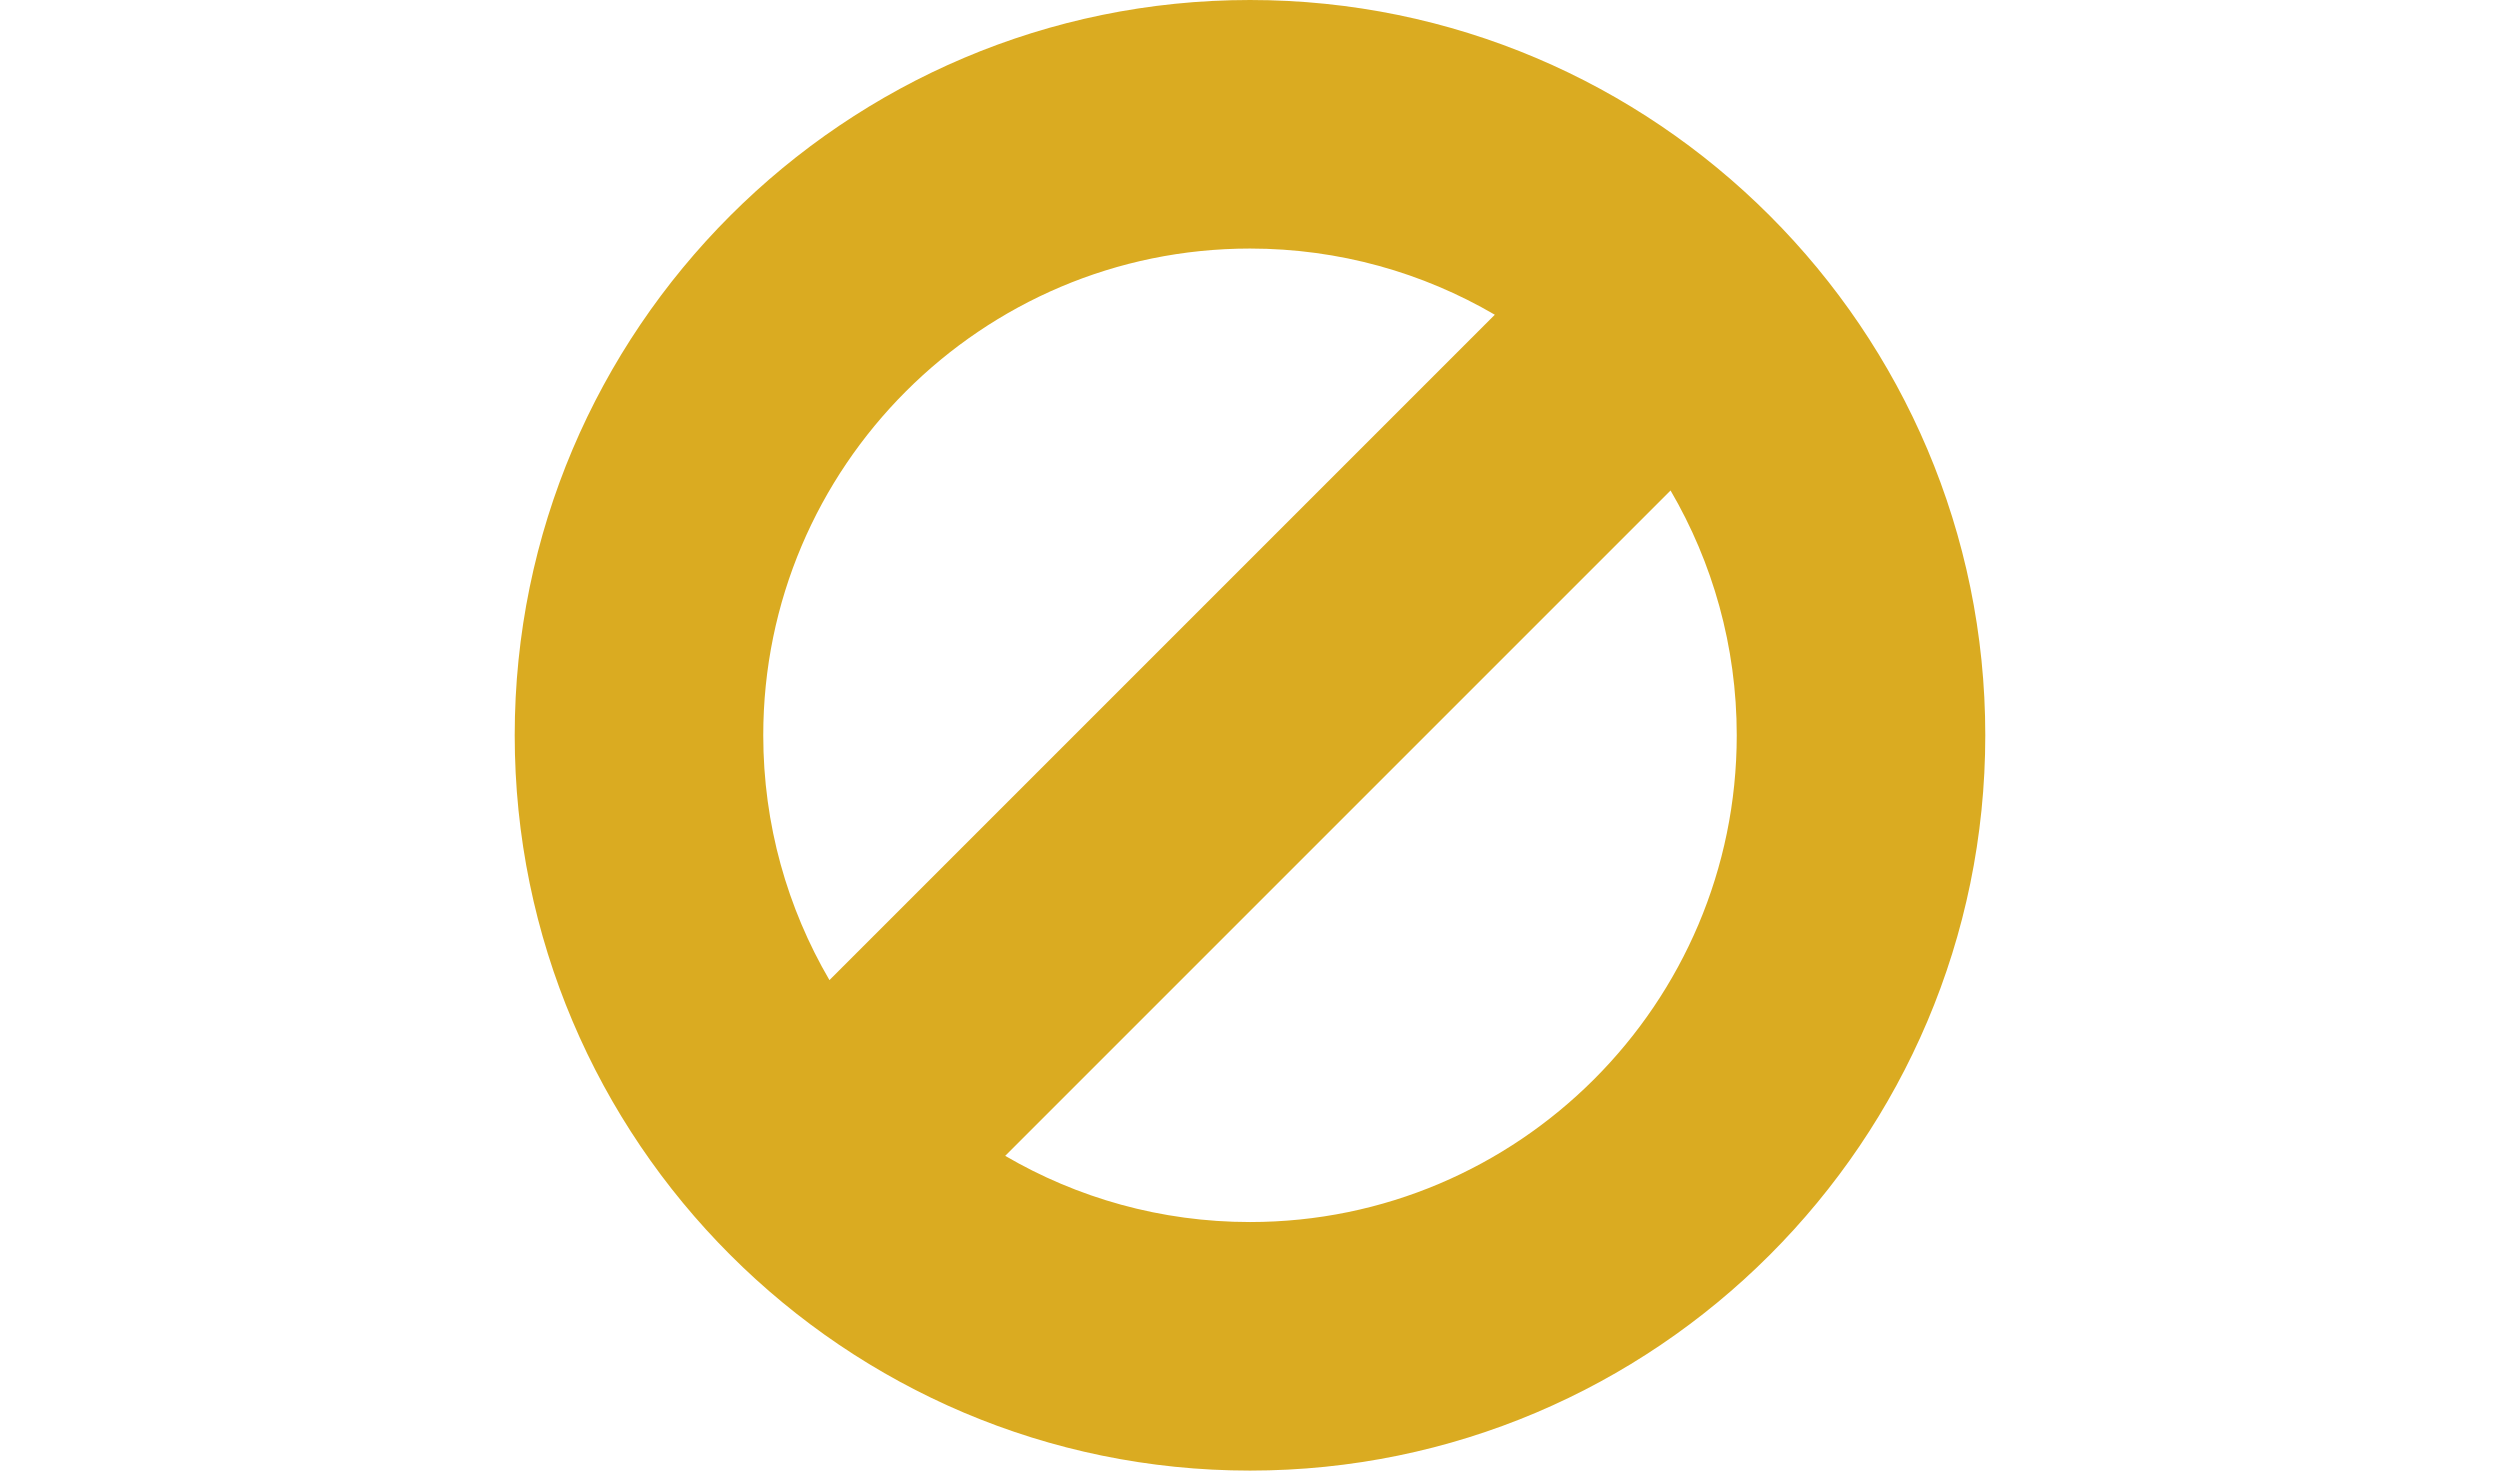 <?xml version="1.0" encoding="utf-8"?>
<!-- Generator: Adobe Illustrator 16.0.0, SVG Export Plug-In . SVG Version: 6.00 Build 0)  -->
<!DOCTYPE svg PUBLIC "-//W3C//DTD SVG 1.1//EN" "http://www.w3.org/Graphics/SVG/1.1/DTD/svg11.dtd">
<svg version="1.1" id="Capa_1" xmlns="http://www.w3.org/2000/svg" xmlns:xlink="http://www.w3.org/1999/xlink" x="0px" y="0px"
	 width="1360px" height="800px" viewBox="0 0 1360 800" enable-background="new 0 0 1360 800" xml:space="preserve">
<path fill="#DAAB21" d="M680.002,0c-220.564,0-400,179.438-400,400c0,220.563,179.434,400,399.998,400
	c220.563,0,399.996-179.438,399.996-400C1079.996,179.438,900.563,0,680.002,0z M680.002,135.21
	c48.521,0,94.025,13.13,133.175,36.006L451.219,533.175C428.341,494.027,415.211,448.52,415.211,400
	C415.211,253.994,533.998,135.21,680.002,135.21z M680.002,664.789c-48.521,0-94.025-13.13-133.175-36.006l361.958-361.958
	c22.876,39.149,36.007,84.655,36.007,133.175C944.792,546.006,826.004,664.789,680.002,664.789z"/>
</svg>
